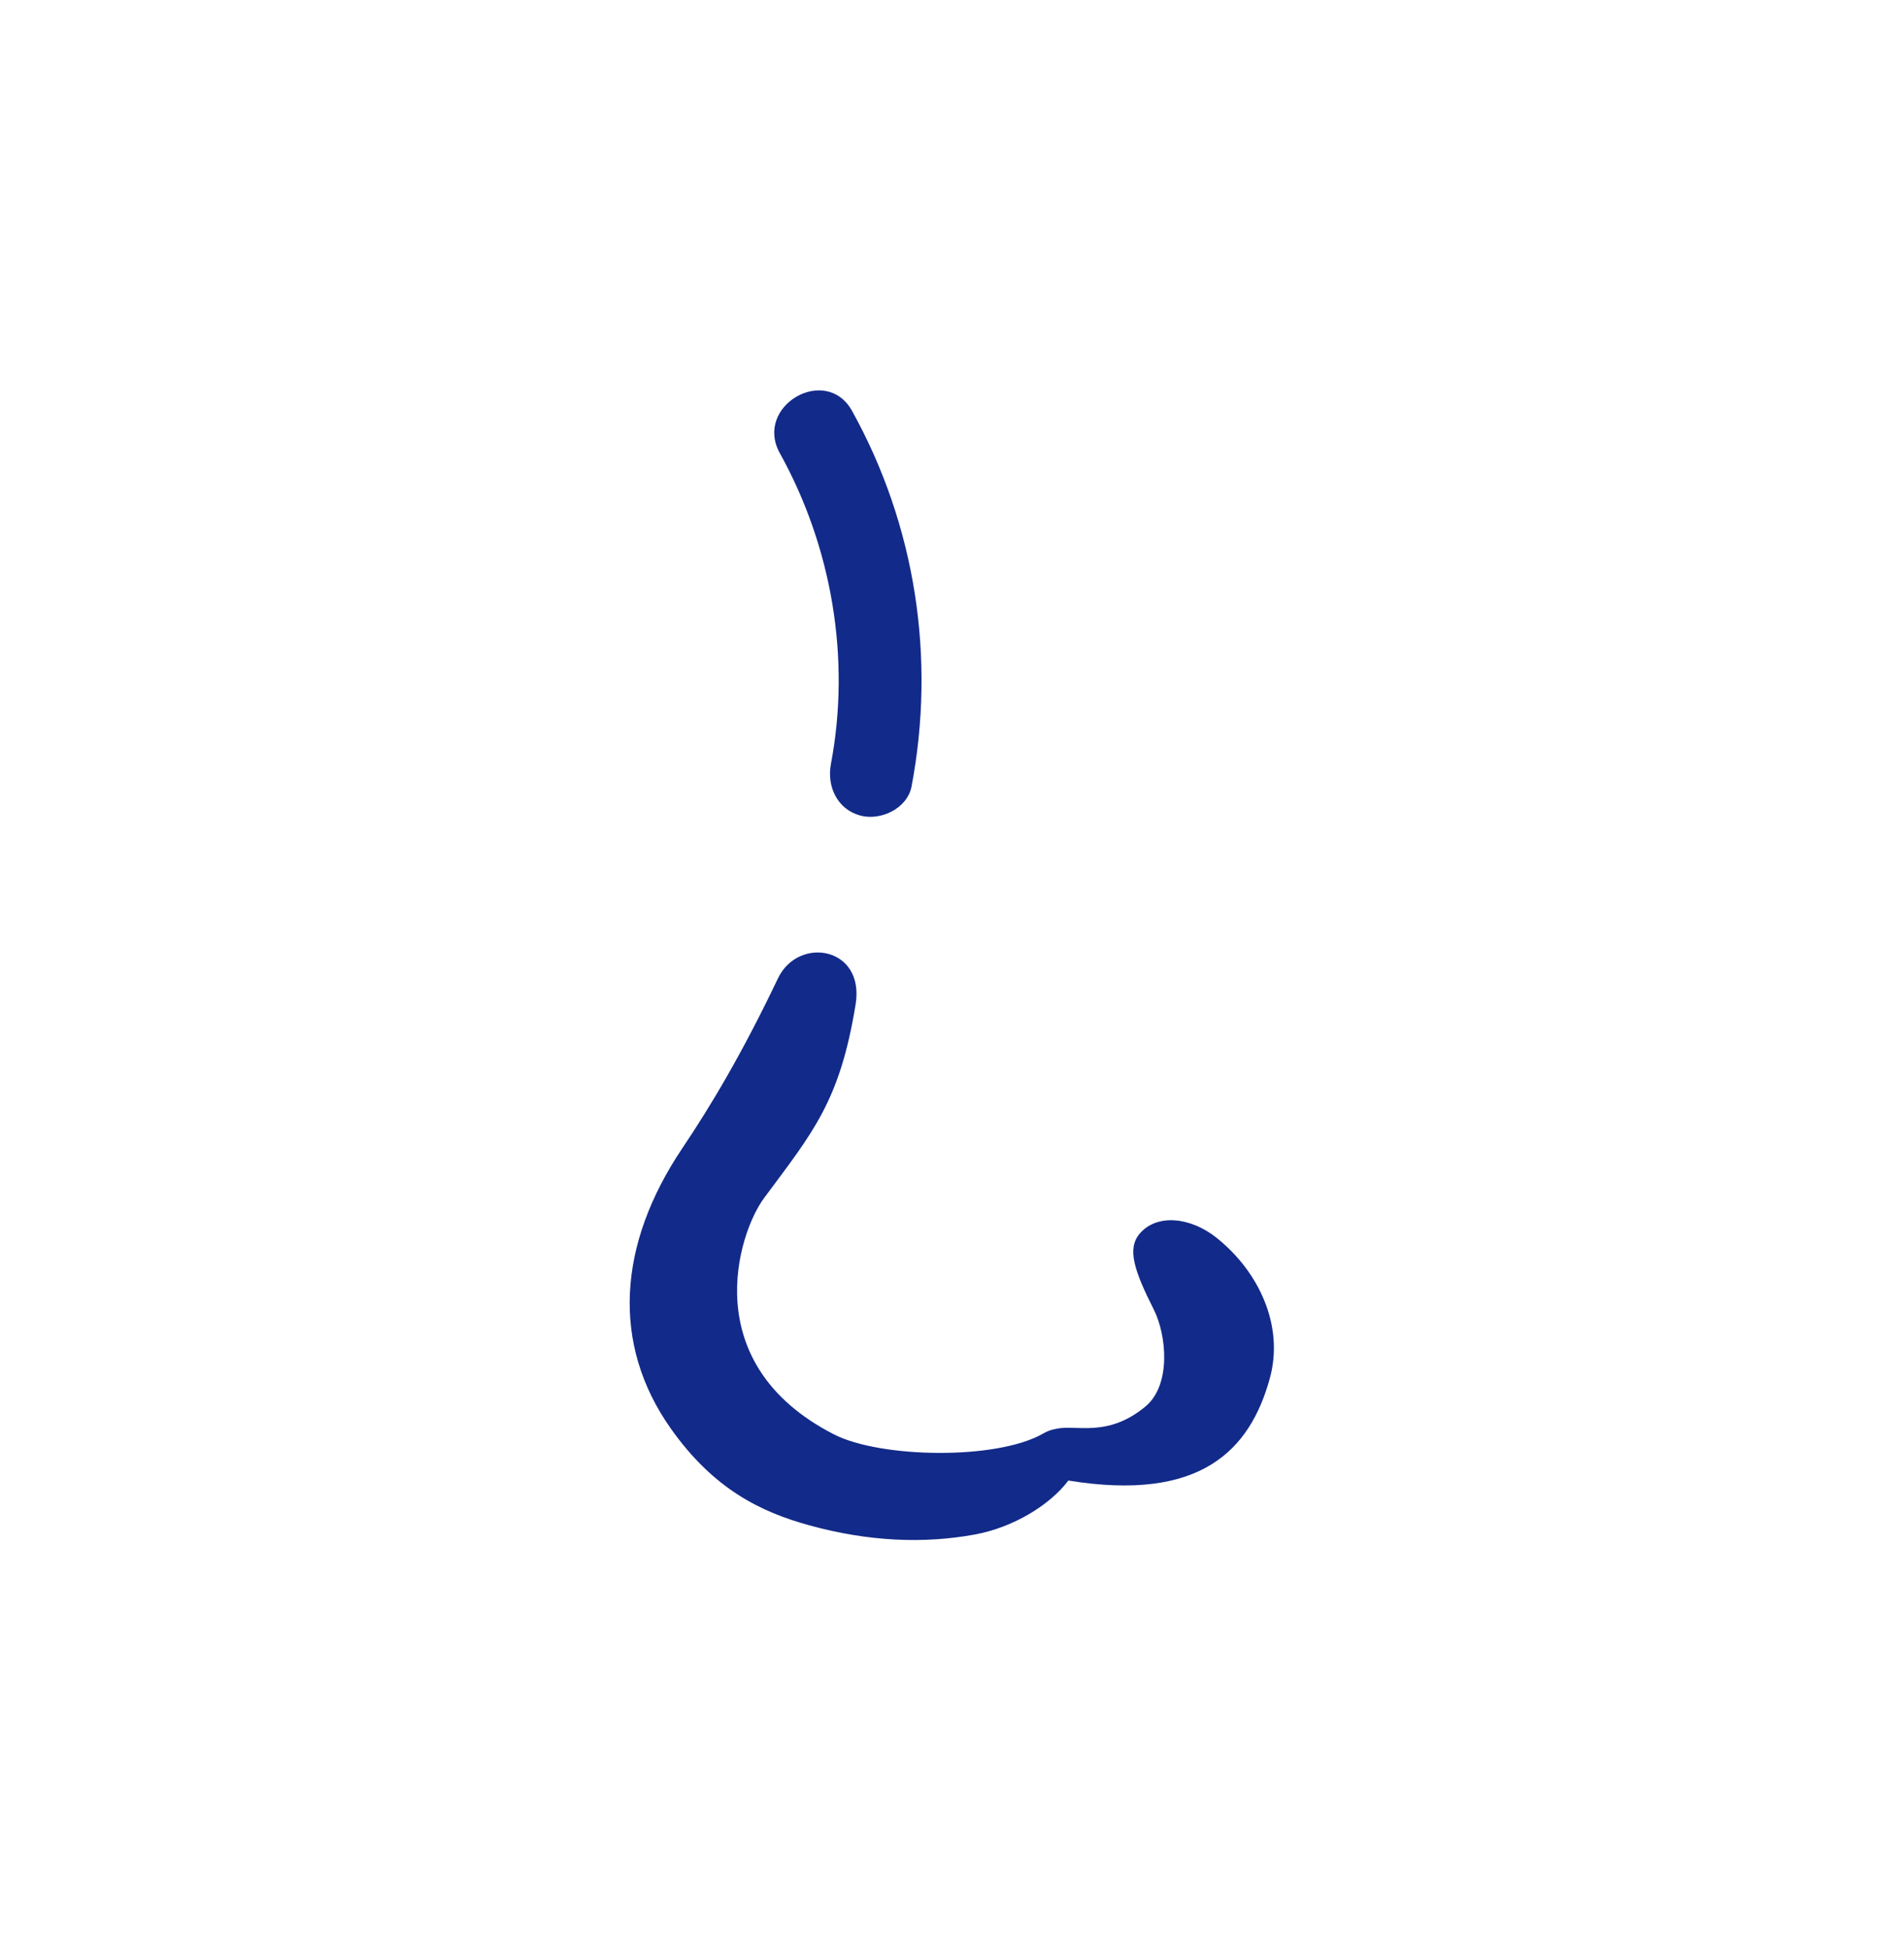 <svg xmlns="http://www.w3.org/2000/svg" xml:space="preserve" viewBox="0 0 215 220"><path d="M137.421 139.82c-3.016-2.424-6.813-2.755-8.728-.503-1.437 1.691-.641 4.147 1.593 8.572 1.452 2.877 1.991 8.522-.952 10.958-4.293 3.553-7.823 2.003-10.051 2.507-.46.076-.946.221-1.474.527-5.235 3.03-18.388 2.791-23.633.106-15.579-7.973-10.839-22.727-7.897-26.691 5.552-7.481 8.554-10.929 10.337-21.872 1.059-6.497-6.467-7.761-8.768-2.938-4.038 8.465-7.573 14.382-10.796 19.177-7.318 10.887-8.038 22.134-1.302 31.667 4.847 6.858 10.177 9.422 15.646 10.927 6.628 1.825 12.892 2.102 18.704 1.03 4.341-.8 8.478-3.342 10.538-6.09 14.948 2.433 20.504-3.418 22.743-11.514 1.651-5.967-1.232-12.065-5.96-15.863M93.827 86.285c-.474 2.505.697 5.096 3.299 5.811 2.306.633 5.335-.78 5.811-3.299 2.742-14.5.45-29.46-6.719-42.387-2.949-5.318-11.112-.559-8.158 4.769 5.879 10.599 8.023 23.172 5.767 35.106" style="fill:#122a89"/></svg>